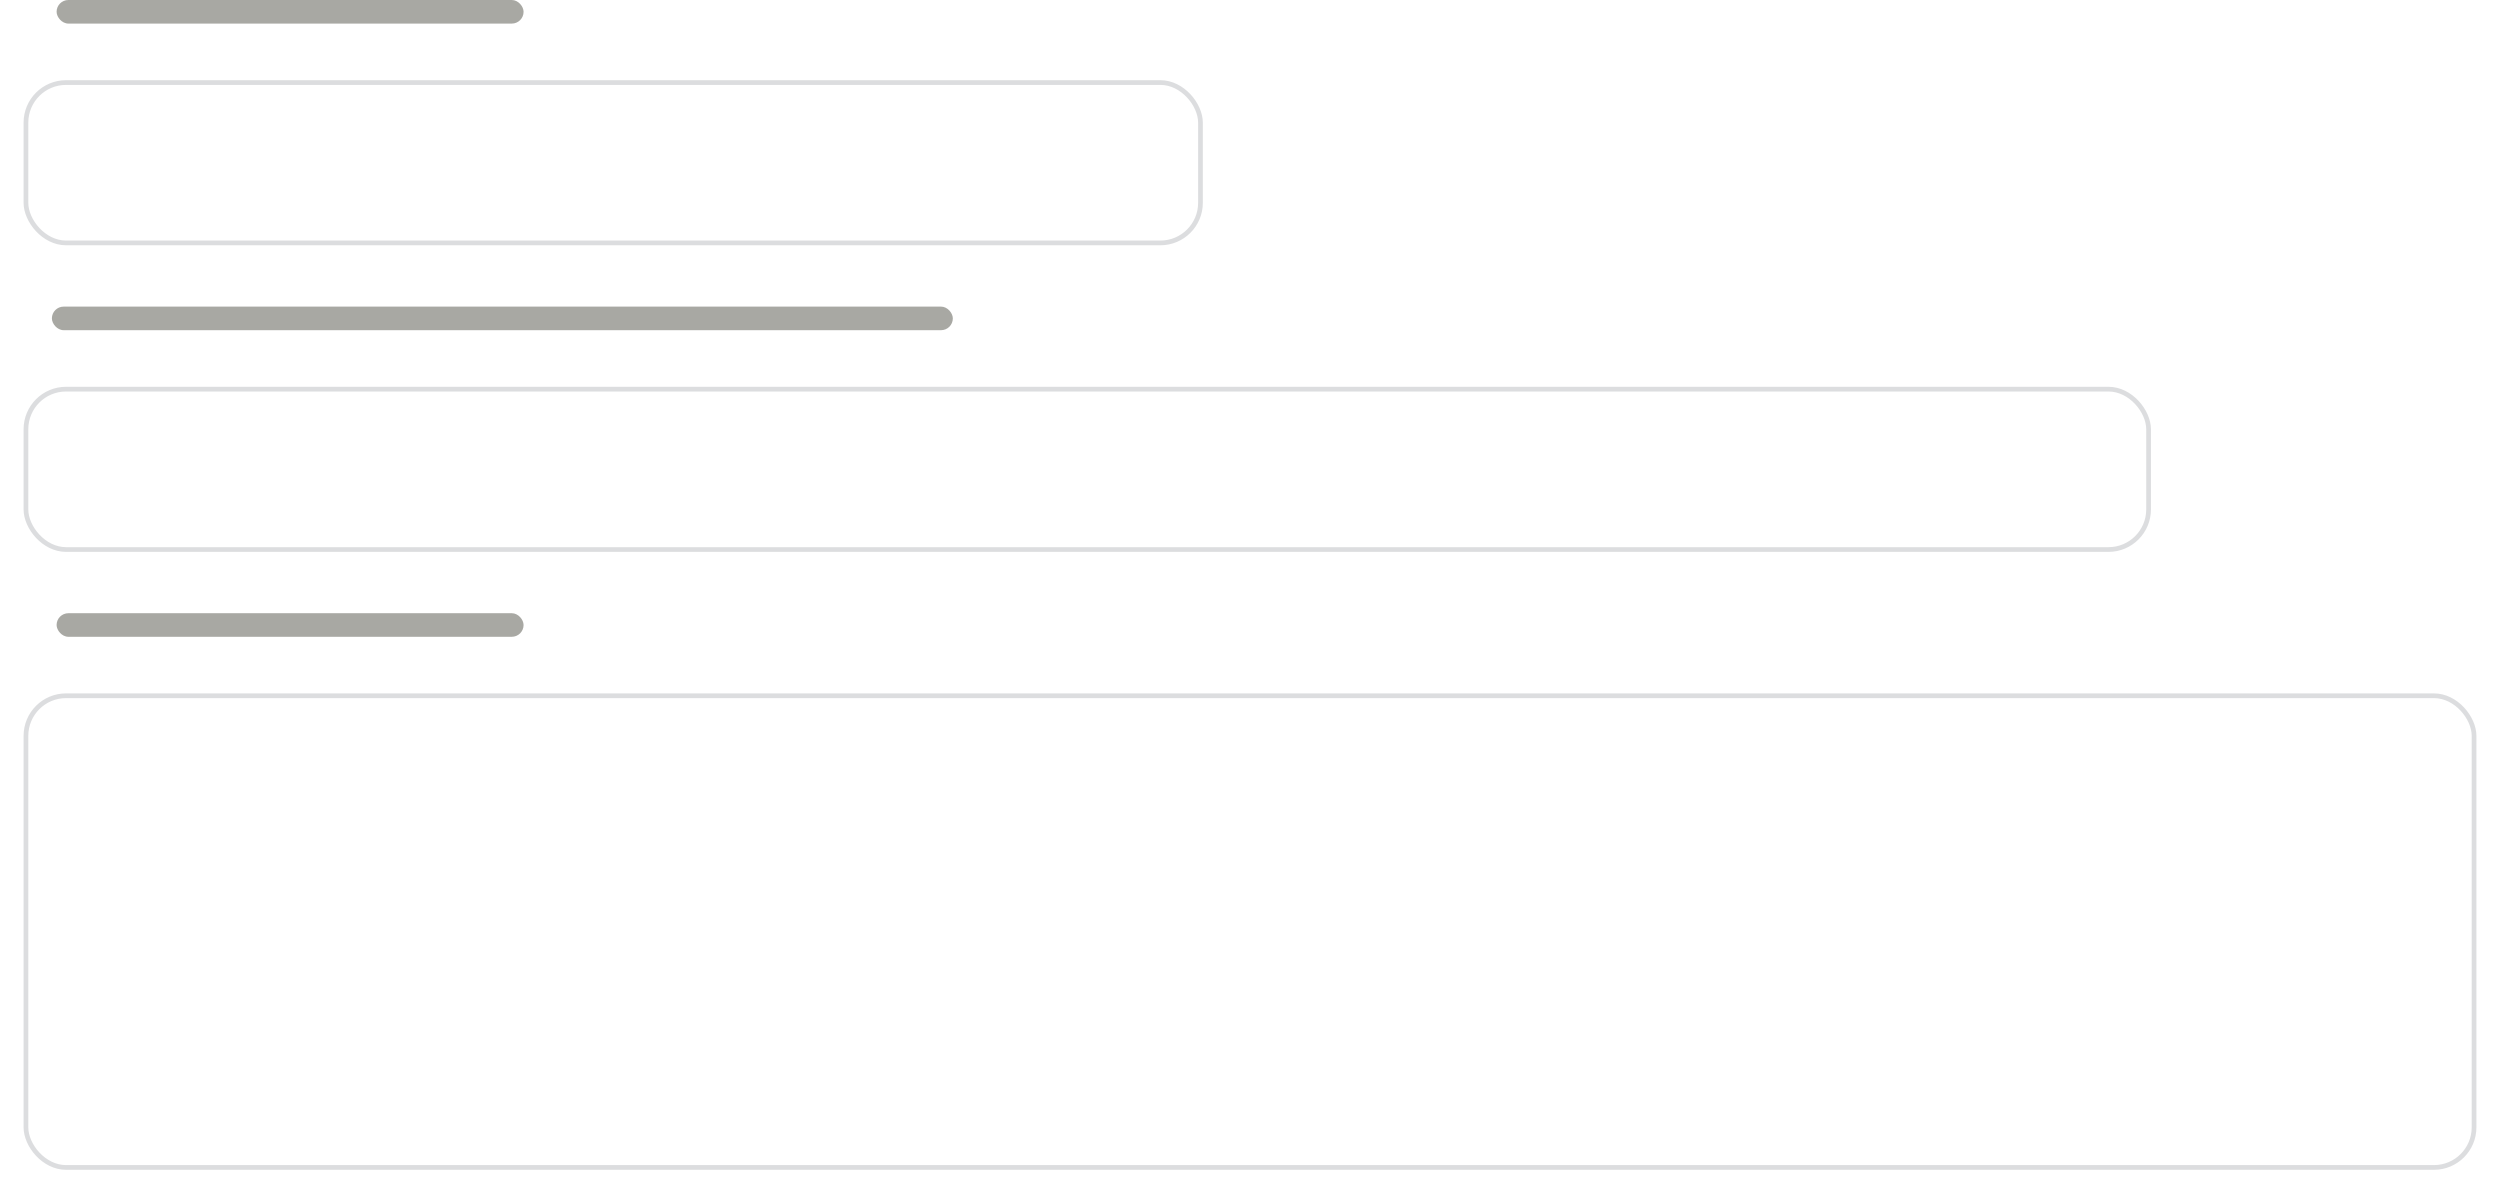 <svg width="530" height="253" viewBox="0 0 530 253" fill="none" xmlns="http://www.w3.org/2000/svg">
<g filter="url(#filter0_d)">
<rect x="5" y="80" width="451" height="35" rx="9" fill="white" fill-opacity="0.8"/>
<rect x="5.5" y="80.5" width="450" height="34" rx="8.5" stroke="#DCDDDF"/>
</g>
<rect x="11" y="65" width="191" height="5" rx="2.5" fill="#26261B" fill-opacity="0.4"/>
<g filter="url(#filter1_d)">
<rect x="5" y="145" width="520" height="101" rx="9" fill="white" fill-opacity="0.8"/>
<rect x="5.5" y="145.5" width="519" height="100" rx="8.5" stroke="#DCDDDF"/>
</g>
<rect x="12" y="130" width="99" height="5" rx="2.5" fill="#26261B" fill-opacity="0.4"/>
<g filter="url(#filter2_d)">
<rect x="5" y="15" width="250" height="35" rx="9" fill="white" fill-opacity="0.8"/>
<rect x="5.5" y="15.5" width="249" height="34" rx="8.5" stroke="#DCDDDF"/>
</g>
<rect x="12" width="99" height="5" rx="2.5" fill="#26261B" fill-opacity="0.4"/>
<defs>
<filter id="filter0_d" x="0" y="77" width="461" height="45" filterUnits="userSpaceOnUse" color-interpolation-filters="sRGB">
<feFlood flood-opacity="0" result="BackgroundImageFix"/>
<feColorMatrix in="SourceAlpha" type="matrix" values="0 0 0 0 0 0 0 0 0 0 0 0 0 0 0 0 0 0 127 0"/>
<feOffset dy="2"/>
<feGaussianBlur stdDeviation="2.5"/>
<feColorMatrix type="matrix" values="0 0 0 0 0 0 0 0 0 0 0 0 0 0 0 0 0 0 0.06 0"/>
<feBlend mode="normal" in2="BackgroundImageFix" result="effect1_dropShadow"/>
<feBlend mode="normal" in="SourceGraphic" in2="effect1_dropShadow" result="shape"/>
</filter>
<filter id="filter1_d" x="0" y="142" width="530" height="111" filterUnits="userSpaceOnUse" color-interpolation-filters="sRGB">
<feFlood flood-opacity="0" result="BackgroundImageFix"/>
<feColorMatrix in="SourceAlpha" type="matrix" values="0 0 0 0 0 0 0 0 0 0 0 0 0 0 0 0 0 0 127 0"/>
<feOffset dy="2"/>
<feGaussianBlur stdDeviation="2.5"/>
<feColorMatrix type="matrix" values="0 0 0 0 0 0 0 0 0 0 0 0 0 0 0 0 0 0 0.06 0"/>
<feBlend mode="normal" in2="BackgroundImageFix" result="effect1_dropShadow"/>
<feBlend mode="normal" in="SourceGraphic" in2="effect1_dropShadow" result="shape"/>
</filter>
<filter id="filter2_d" x="0" y="12" width="260" height="45" filterUnits="userSpaceOnUse" color-interpolation-filters="sRGB">
<feFlood flood-opacity="0" result="BackgroundImageFix"/>
<feColorMatrix in="SourceAlpha" type="matrix" values="0 0 0 0 0 0 0 0 0 0 0 0 0 0 0 0 0 0 127 0"/>
<feOffset dy="2"/>
<feGaussianBlur stdDeviation="2.5"/>
<feColorMatrix type="matrix" values="0 0 0 0 0 0 0 0 0 0 0 0 0 0 0 0 0 0 0.06 0"/>
<feBlend mode="normal" in2="BackgroundImageFix" result="effect1_dropShadow"/>
<feBlend mode="normal" in="SourceGraphic" in2="effect1_dropShadow" result="shape"/>
</filter>
</defs>
</svg>
